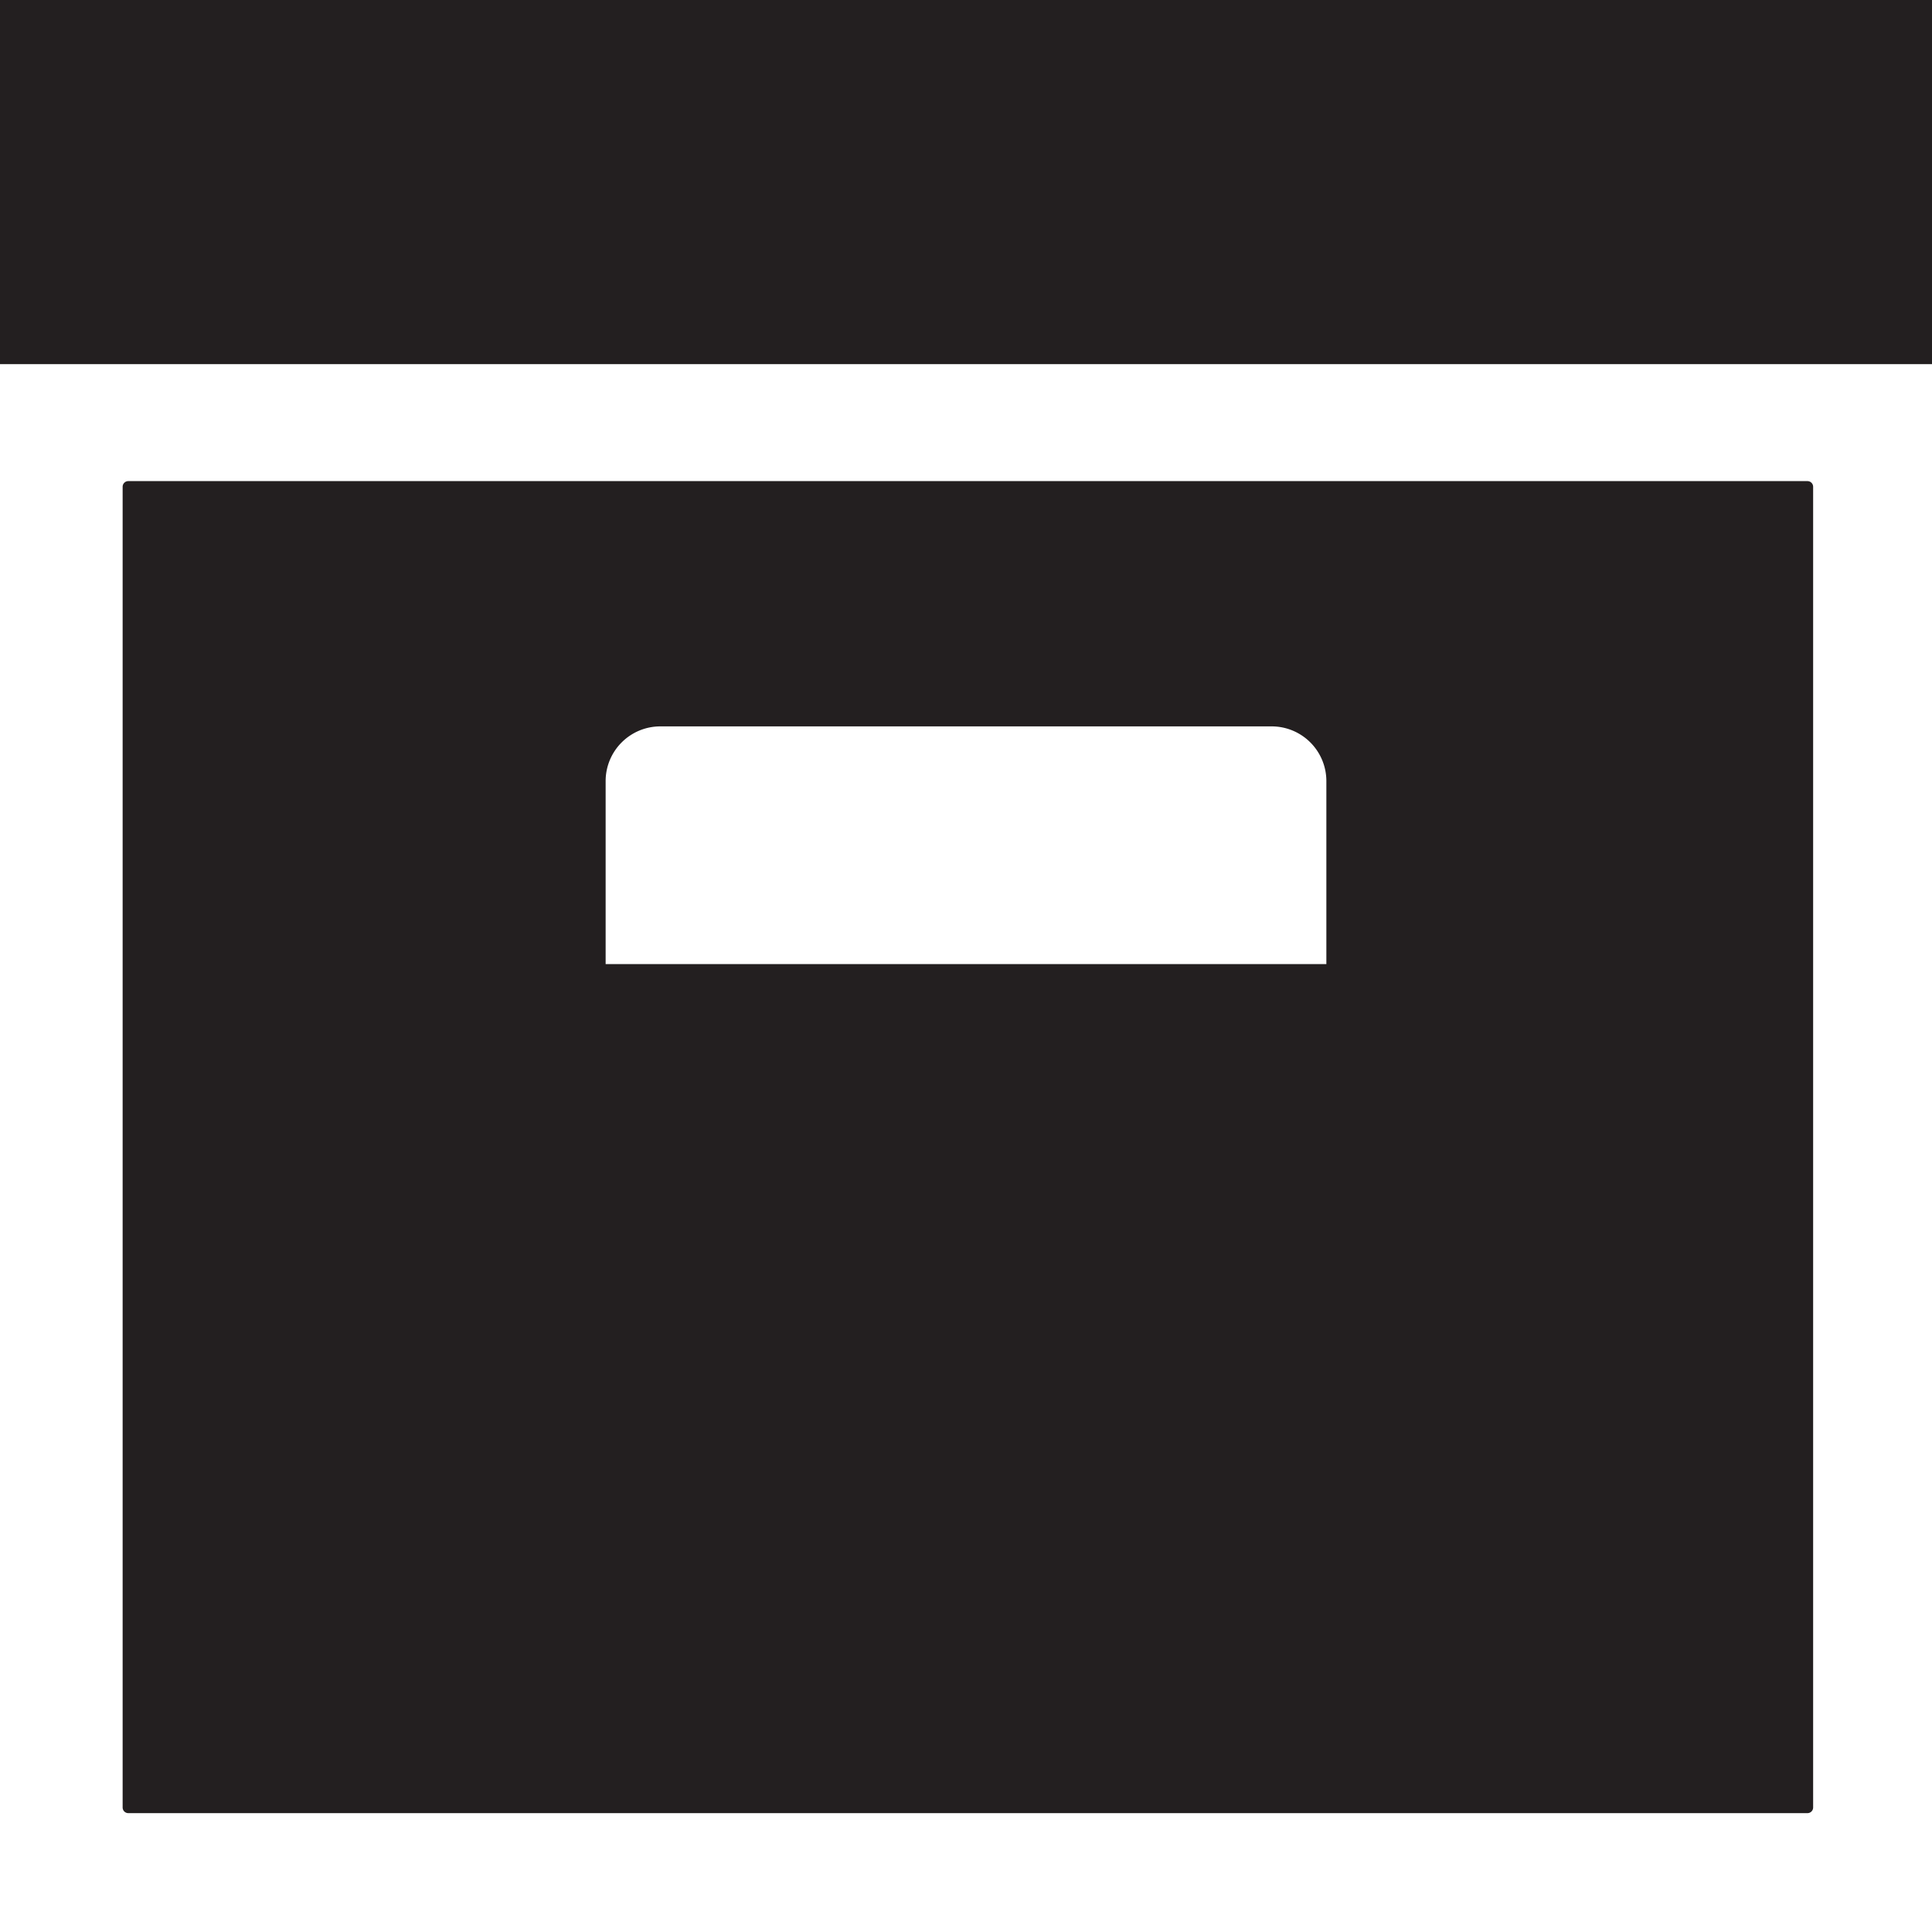 <svg xmlns="http://www.w3.org/2000/svg" viewBox="0 0 512 512"><defs><style>.cls-1{fill:#231f20;stroke:#231f20;stroke-miterlimit:10;}</style></defs><title>bhi_archiveArtboard 90</title><path class="cls-1" d="M0 0h512v96h-512zM479 128h-445a1 1 0 0 0-1 1v350a1 1 0 0 0 1 1h445a1 1 0 0 0 1-1v-350a1 1 0 0 0-1-1zm-127 128h-192v-49a15 15 0 0 1 15-15h162a15 15 0 0 1 15 15z"/></svg>